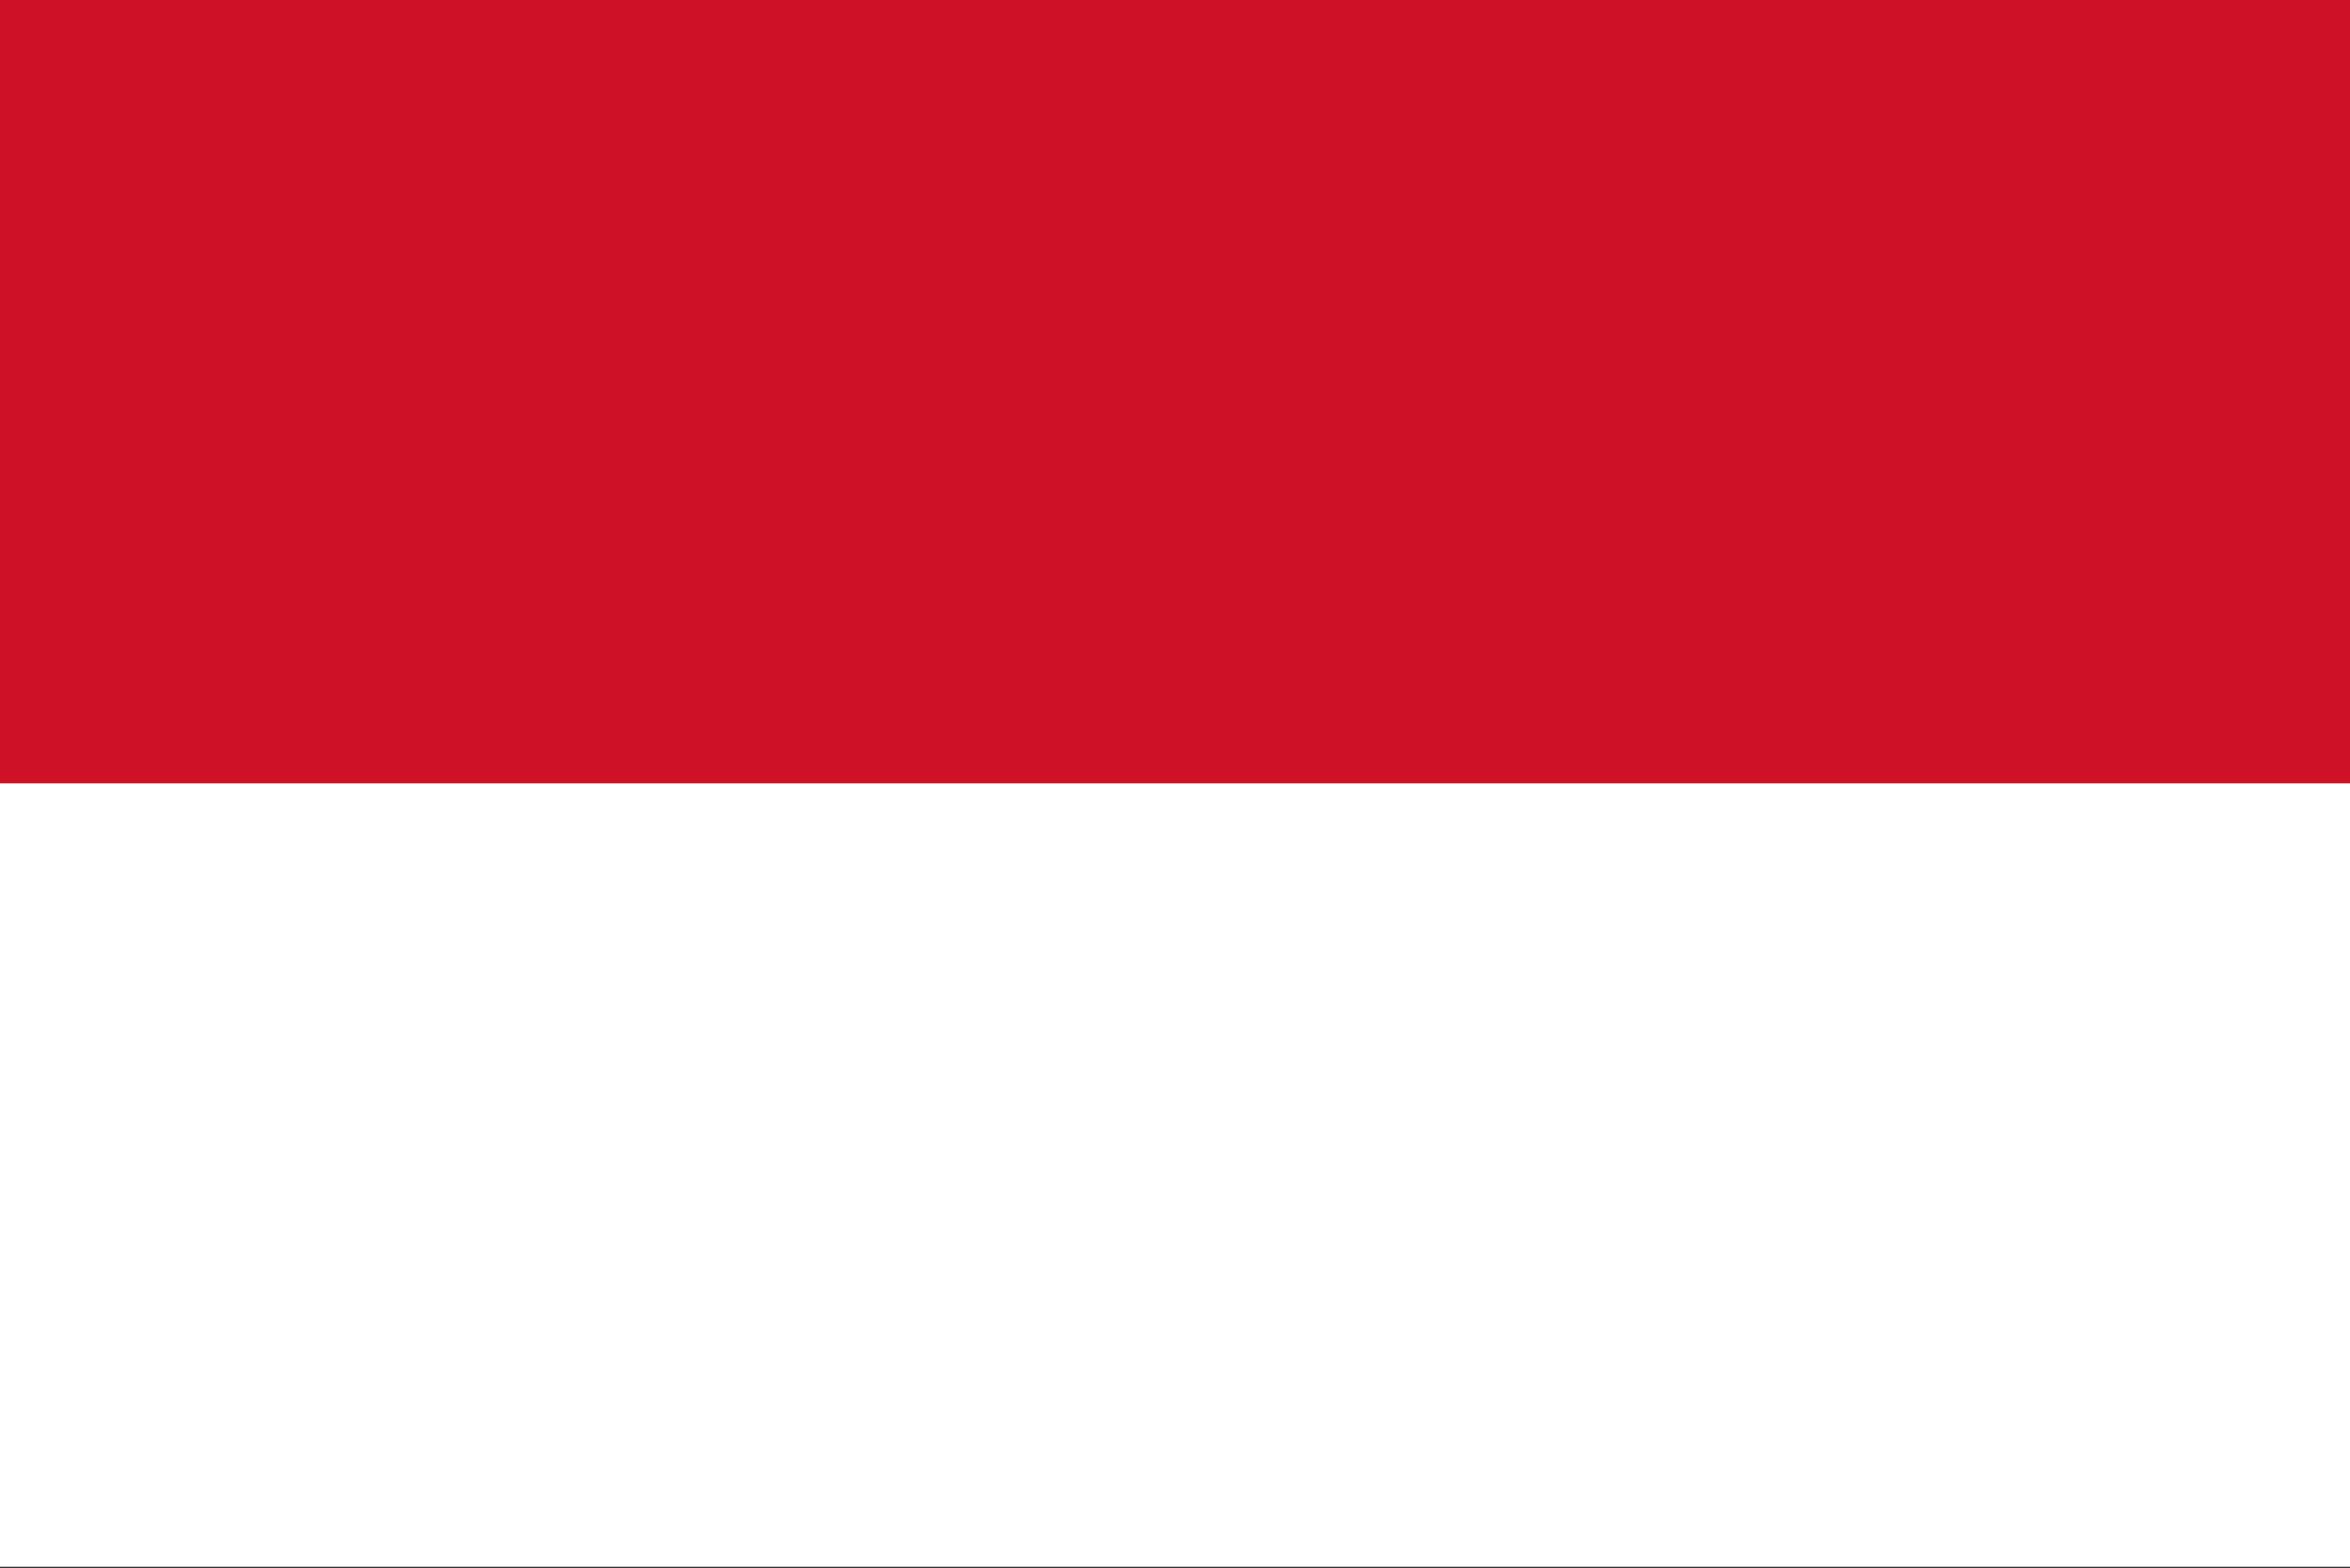 <?xml version="1.0" encoding="utf-8"?>
<!-- Generator: Adobe Illustrator 21.0.2, SVG Export Plug-In . SVG Version: 6.00 Build 0)  -->
<svg version="1.1" id="Layer_1" xmlns="http://www.w3.org/2000/svg" xmlns:xlink="http://www.w3.org/1999/xlink" x="0px" y="0px"
	 viewBox="0 0 288 192.2" style="enable-background:new 0 0 288 192.2;" xml:space="preserve">
<rect x="0" y="0" width="288" height="192.2" fill="#333333" stroke="none"/>
<style type="text/css">
	.st0{fill:#CE1126;}
	.st1{fill:#FFFFFF;}
</style>
<path class="st0" d="M0,0h288v96.1H0V0z"/>
<path class="st1" d="M0,96h288v96H0V96z"/>
</svg>
